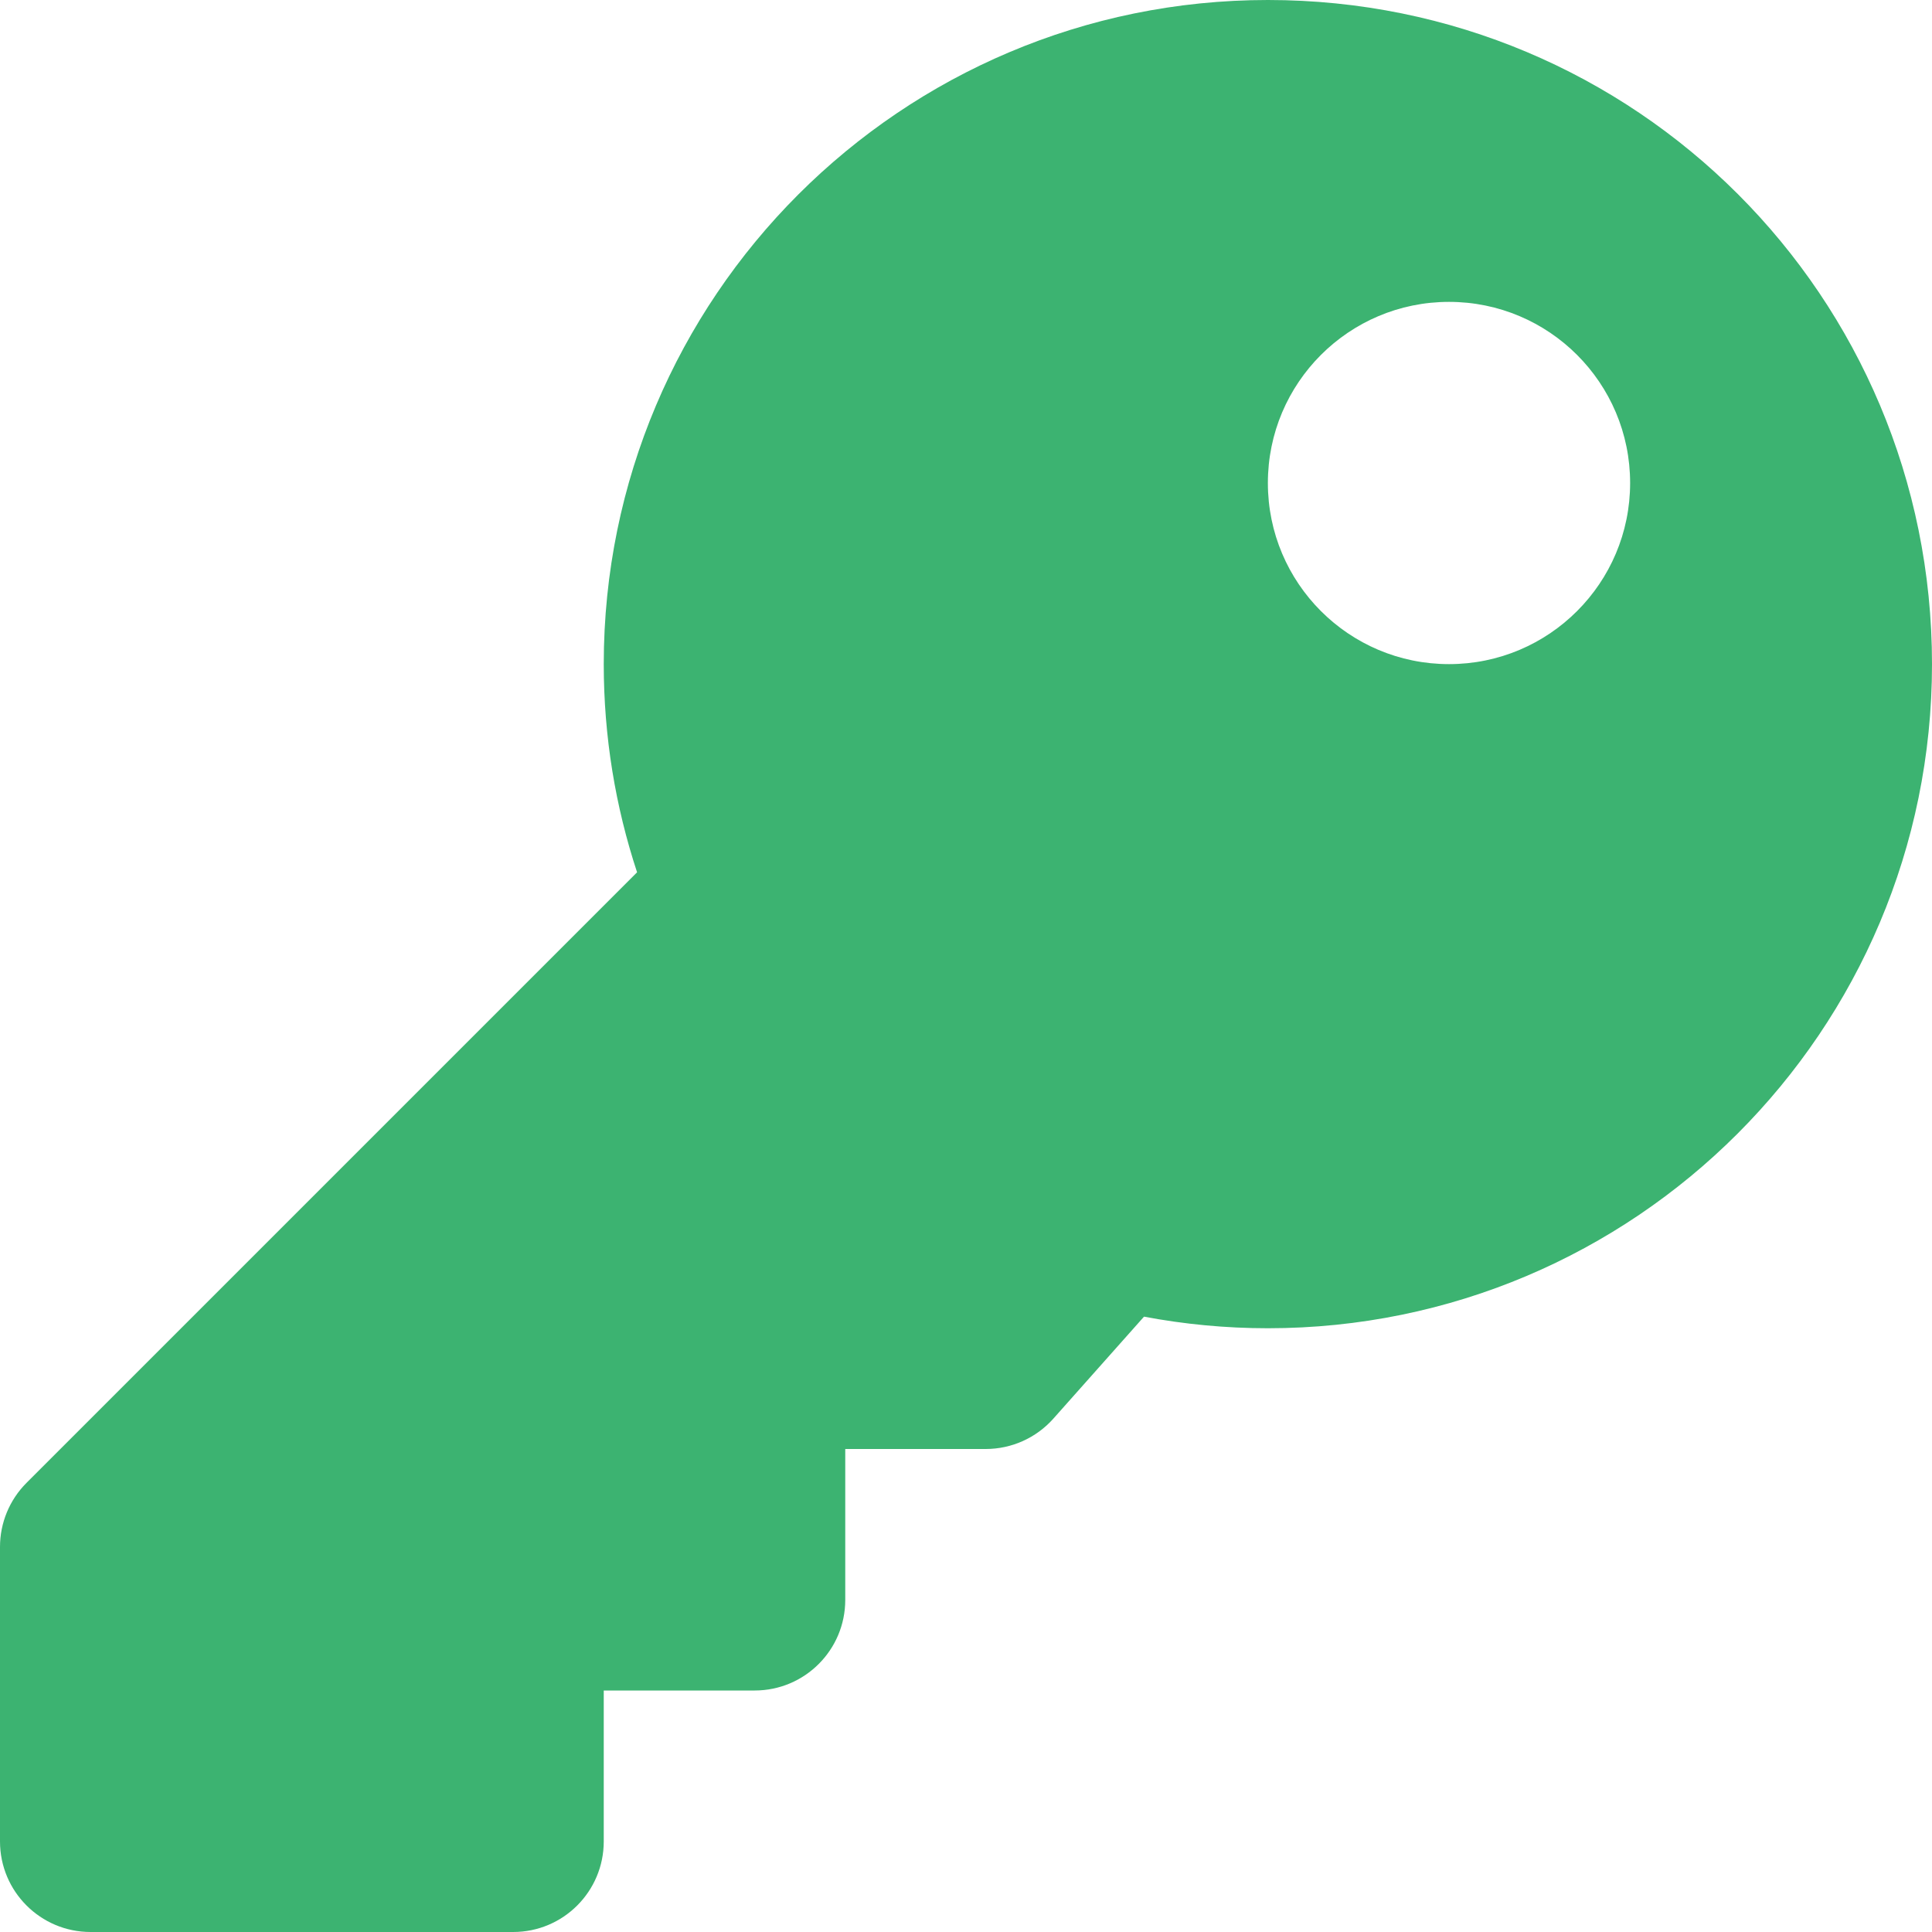<?xml version="1.0" encoding="UTF-8" standalone="no"?>
<!DOCTYPE svg PUBLIC "-//W3C//DTD SVG 1.1//EN" "http://www.w3.org/Graphics/SVG/1.1/DTD/svg11.dtd">
<svg version="1.1" xmlns="http://www.w3.org/2000/svg" xmlns:xlink="http://www.w3.org/1999/xlink" preserveAspectRatio="xMidYMid meet" viewBox="0 0 640 640" width="640" height="640"><defs><path d="M420 440C405.98 440 392.26 438.67 378.97 436.16C375.96 439.54 351.95 466.55 348.95 469.93C343.26 476.34 335.1 480 326.53 480C323.43 480 307.92 480 280 480C280 510 280 526.67 280 530C280 546.57 266.57 560 250 560C246.67 560 230 560 200 560C200 590 200 606.67 200 610C200 626.57 186.57 640 170 640C156 640 44 640 30 640C13.43 640 0 626.57 0 610C0 600.24 0 522.18 0 512.43C0 504.47 3.16 496.84 8.79 491.21C29.01 470.99 190.81 309.19 211.04 288.96C203.89 267.27 200 244.09 200 220C200 98.5 298.5 0 420 0C541.86 0 640 98.14 640 220C640 341.5 541.5 440 420 440ZM480 220C513.14 220 540 193.14 540 160C540 126.86 513.14 100 480 100C446.86 100 420 126.86 420 160C420 193.14 446.86 220 480 220Z" id="dZSvKKa9f"></path></defs><g><g><g><use xlink:href="#dZSvKKa9f" opacity="1" fill="#3cb371" fill-opacity="1"></use><g><use xlink:href="#dZSvKKa9f" opacity="1" fill-opacity="0" stroke="#000000" stroke-width="1" stroke-opacity="0"></use></g></g></g></g></svg>